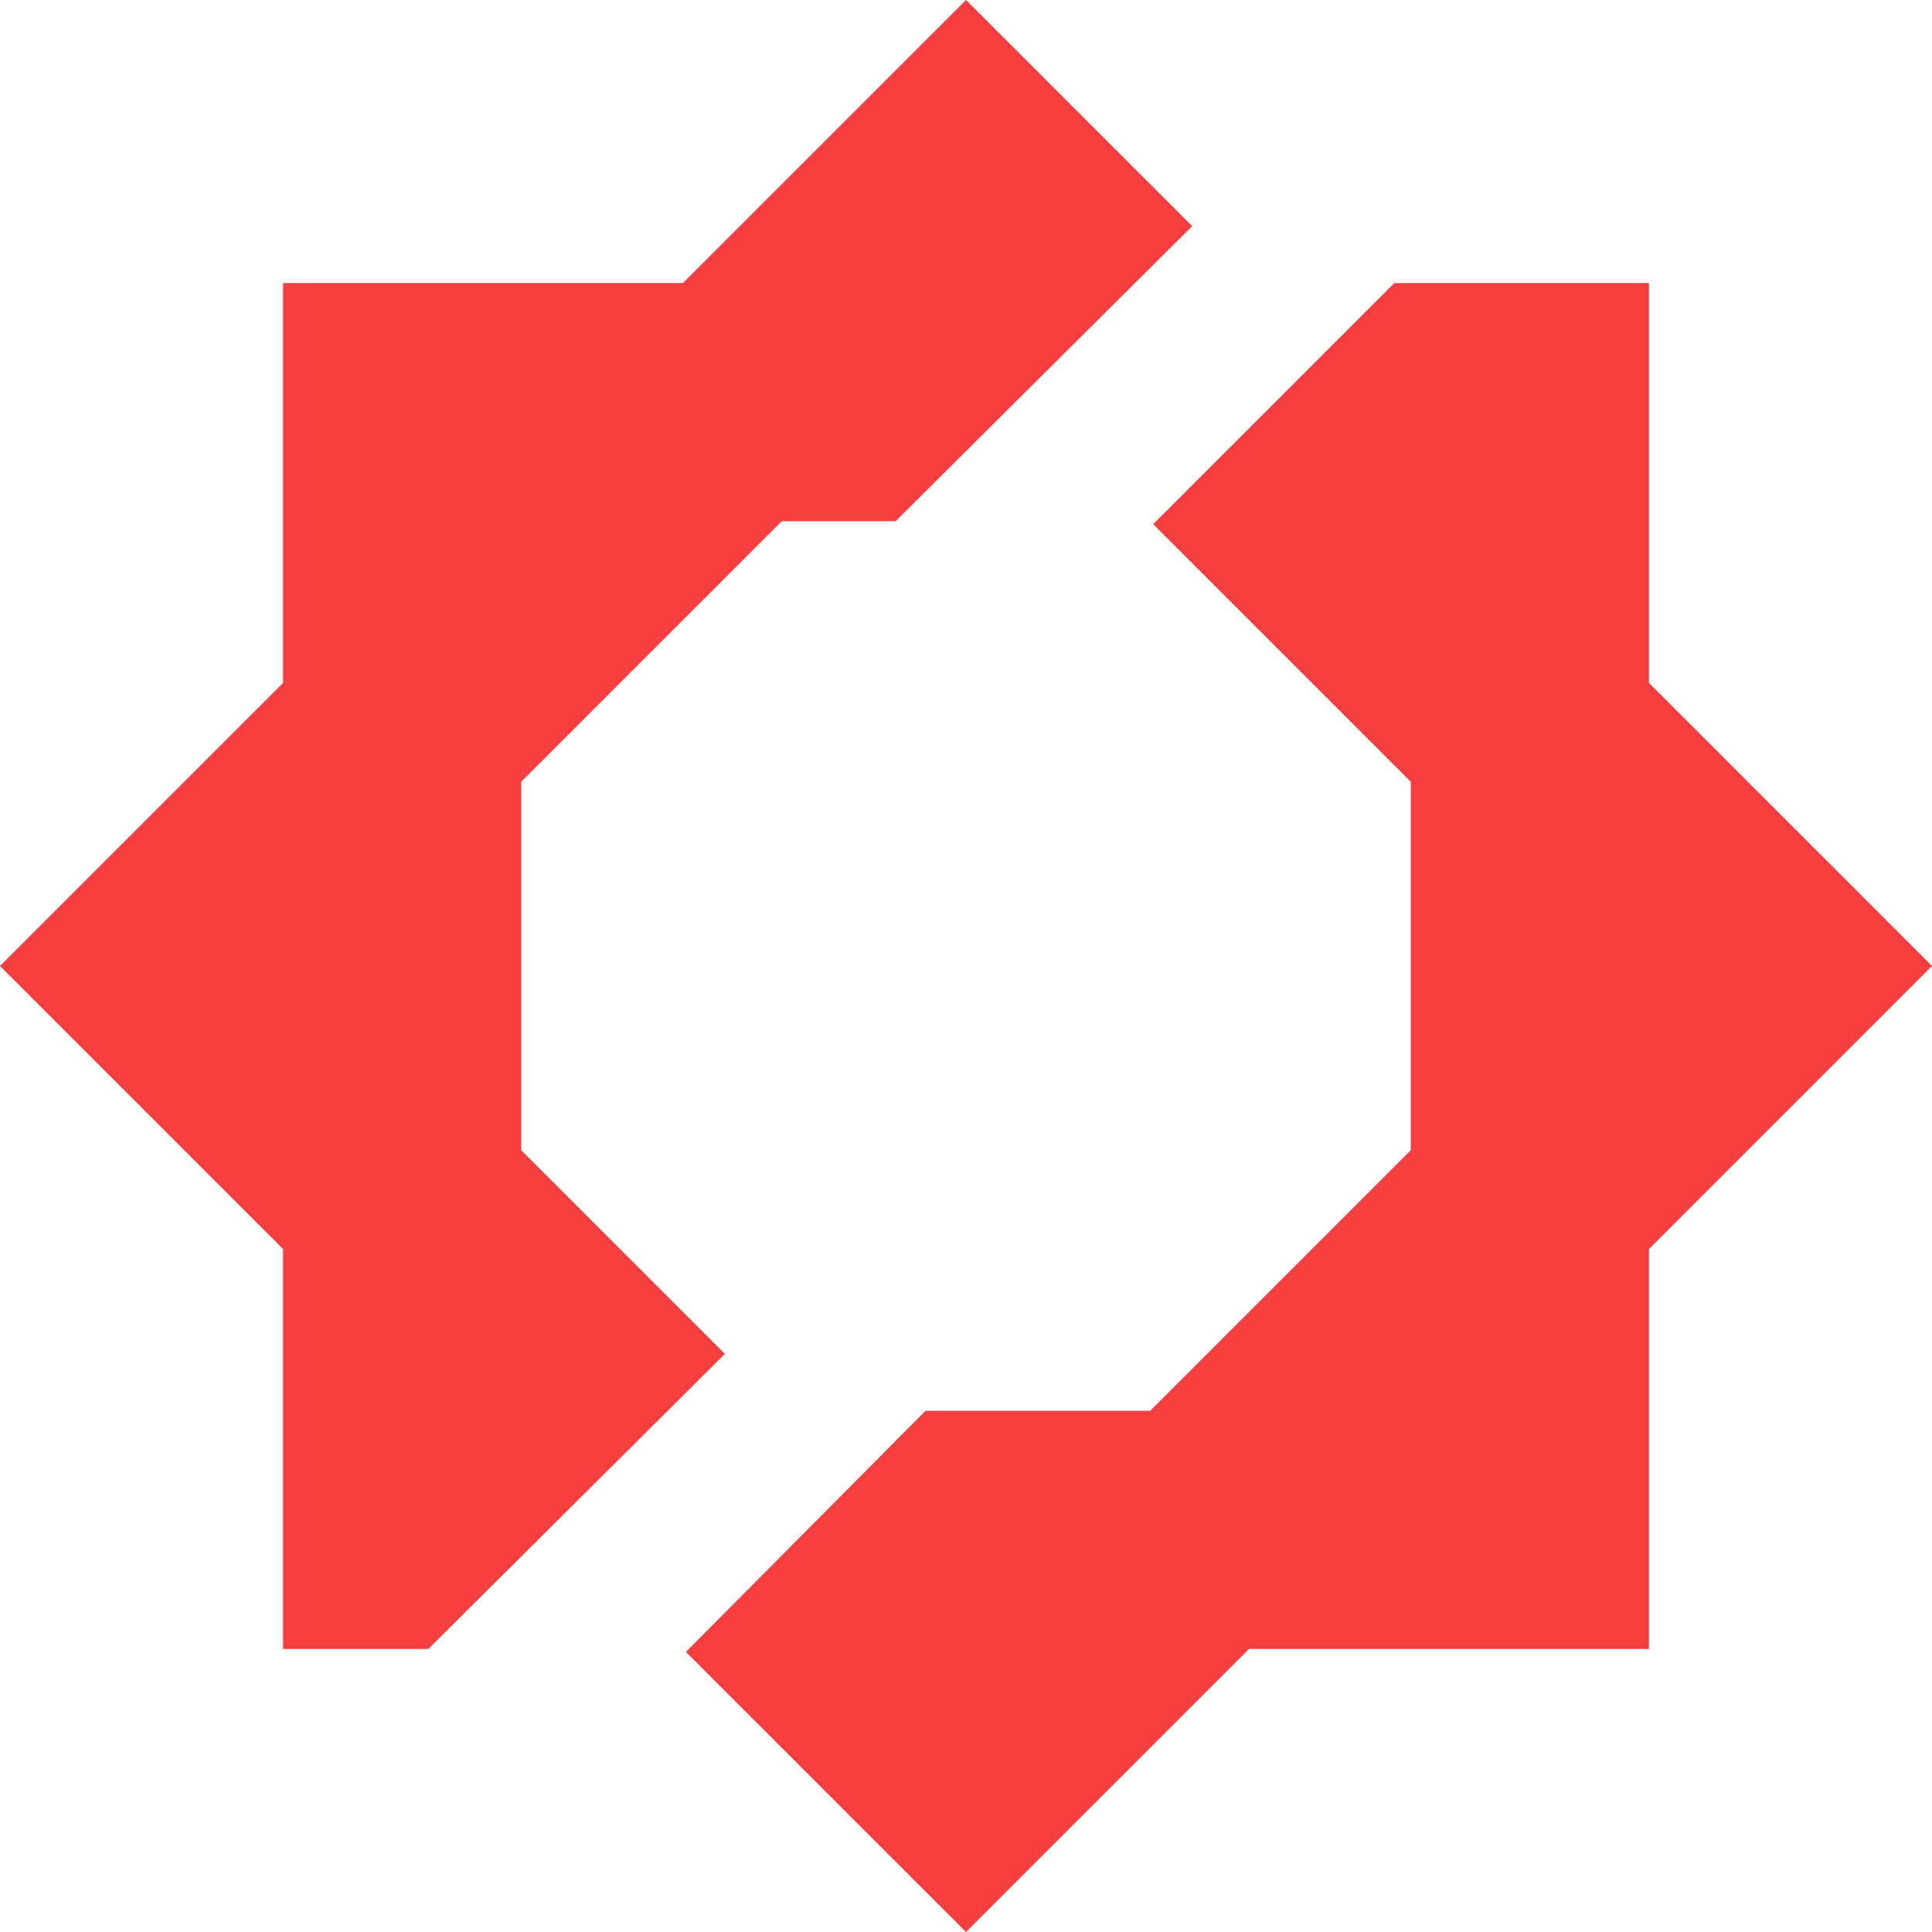 <svg width="196" height="196" viewBox="0 0 196 196" fill="none" xmlns="http://www.w3.org/2000/svg">
<path d="M52.874 116.688V79.312L79.312 52.874H90.859L120.943 22.943L98 0L69.284 28.716H28.716V69.284L0 98L28.716 126.716V167.284H43.454L73.538 137.352L52.874 116.688Z" fill="#F73E3E"/>
<path d="M167.284 69.284V28.716H141.454L116.992 53.178L143.125 79.311V116.688L116.688 143.125H93.897L69.587 167.588L98 196L126.716 167.284H167.284V126.716L196 98L167.284 69.284Z" fill="#F73E3E"/>
</svg>
